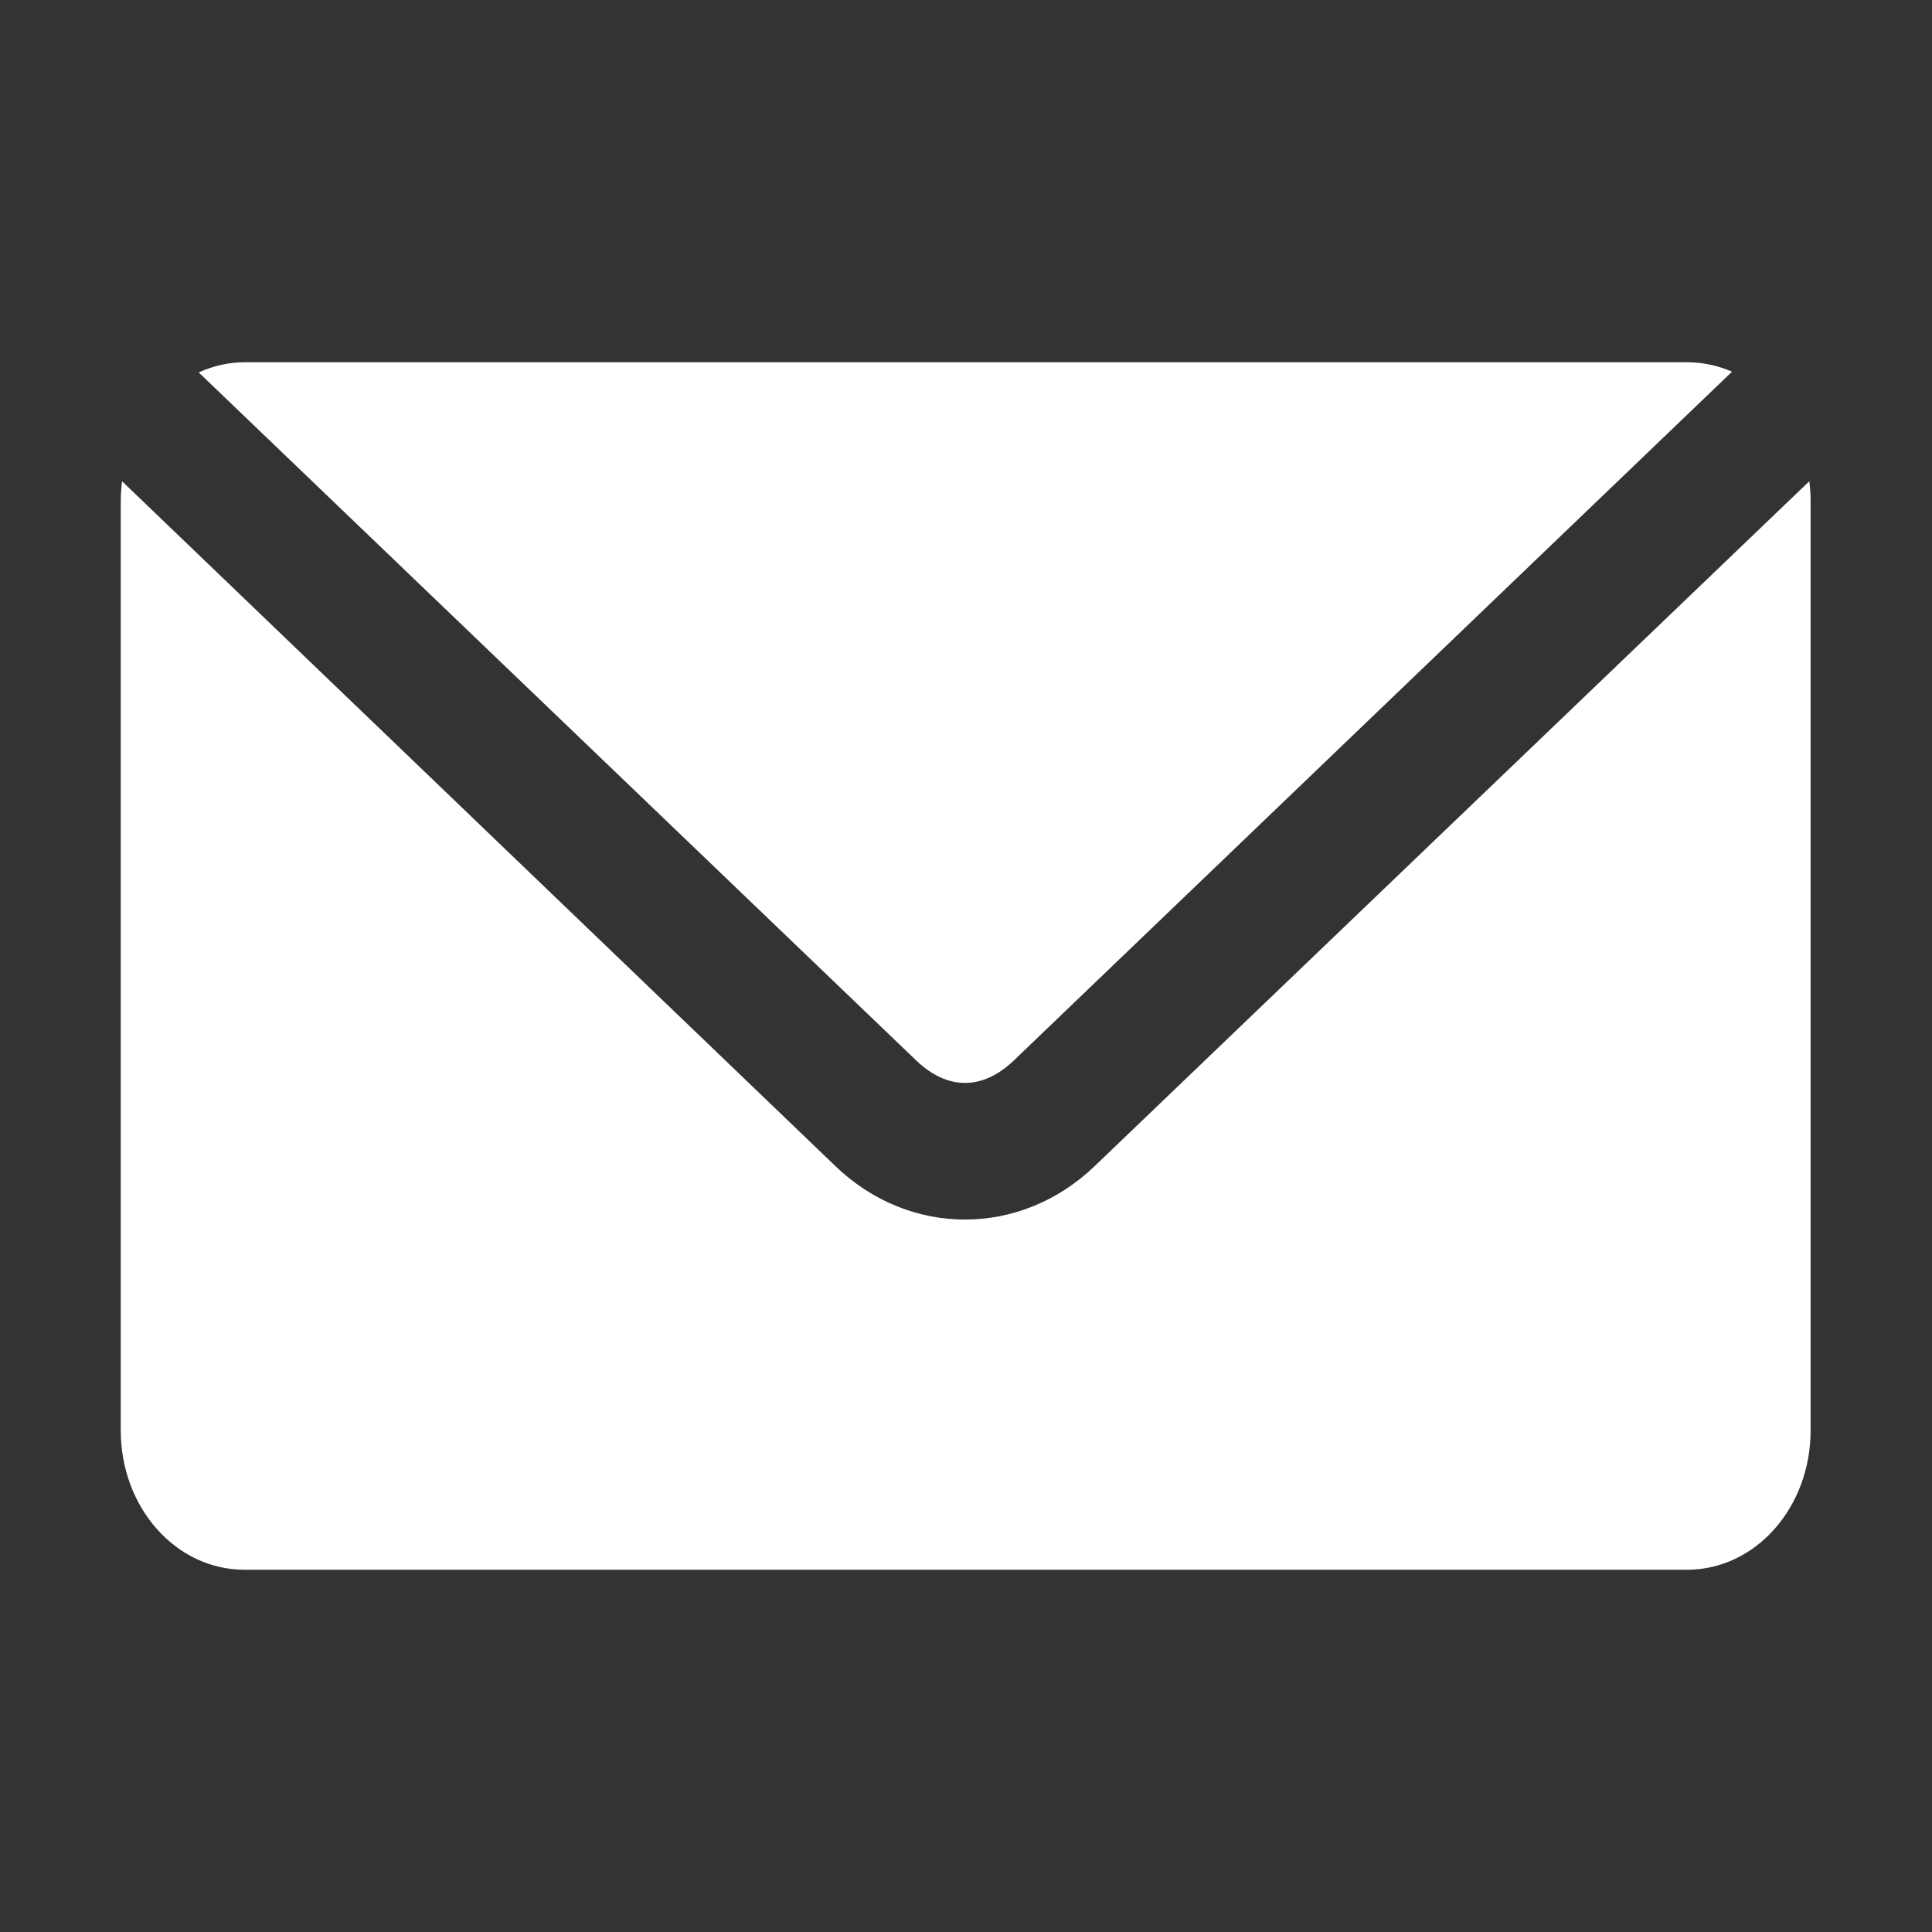 <svg width="24" height="24" viewBox="0 0 24 24" fill="none" xmlns="http://www.w3.org/2000/svg">
<rect x="0" y="0" width="24" height="24" fill="#333333" stroke="none"/>
<path d="M3.036 4.5C2.835 4.5 2.644 4.548 2.468 4.626L11.38 13.172C11.77 13.546 12.205 13.546 12.596 13.172L21.516 4.617C21.343 4.542 21.154 4.5 20.956 4.5L3.036 4.5ZM1.516 5.978C1.506 6.06 1.5 6.146 1.5 6.231V17.769C1.5 18.728 2.185 19.5 3.036 19.5H20.956C21.807 19.5 22.492 18.728 22.492 17.769V6.231C22.492 6.146 22.487 6.06 22.476 5.978L13.596 14.488C12.675 15.37 11.3 15.371 10.38 14.488L1.516 5.978Z" fill="white"/>
</svg>

